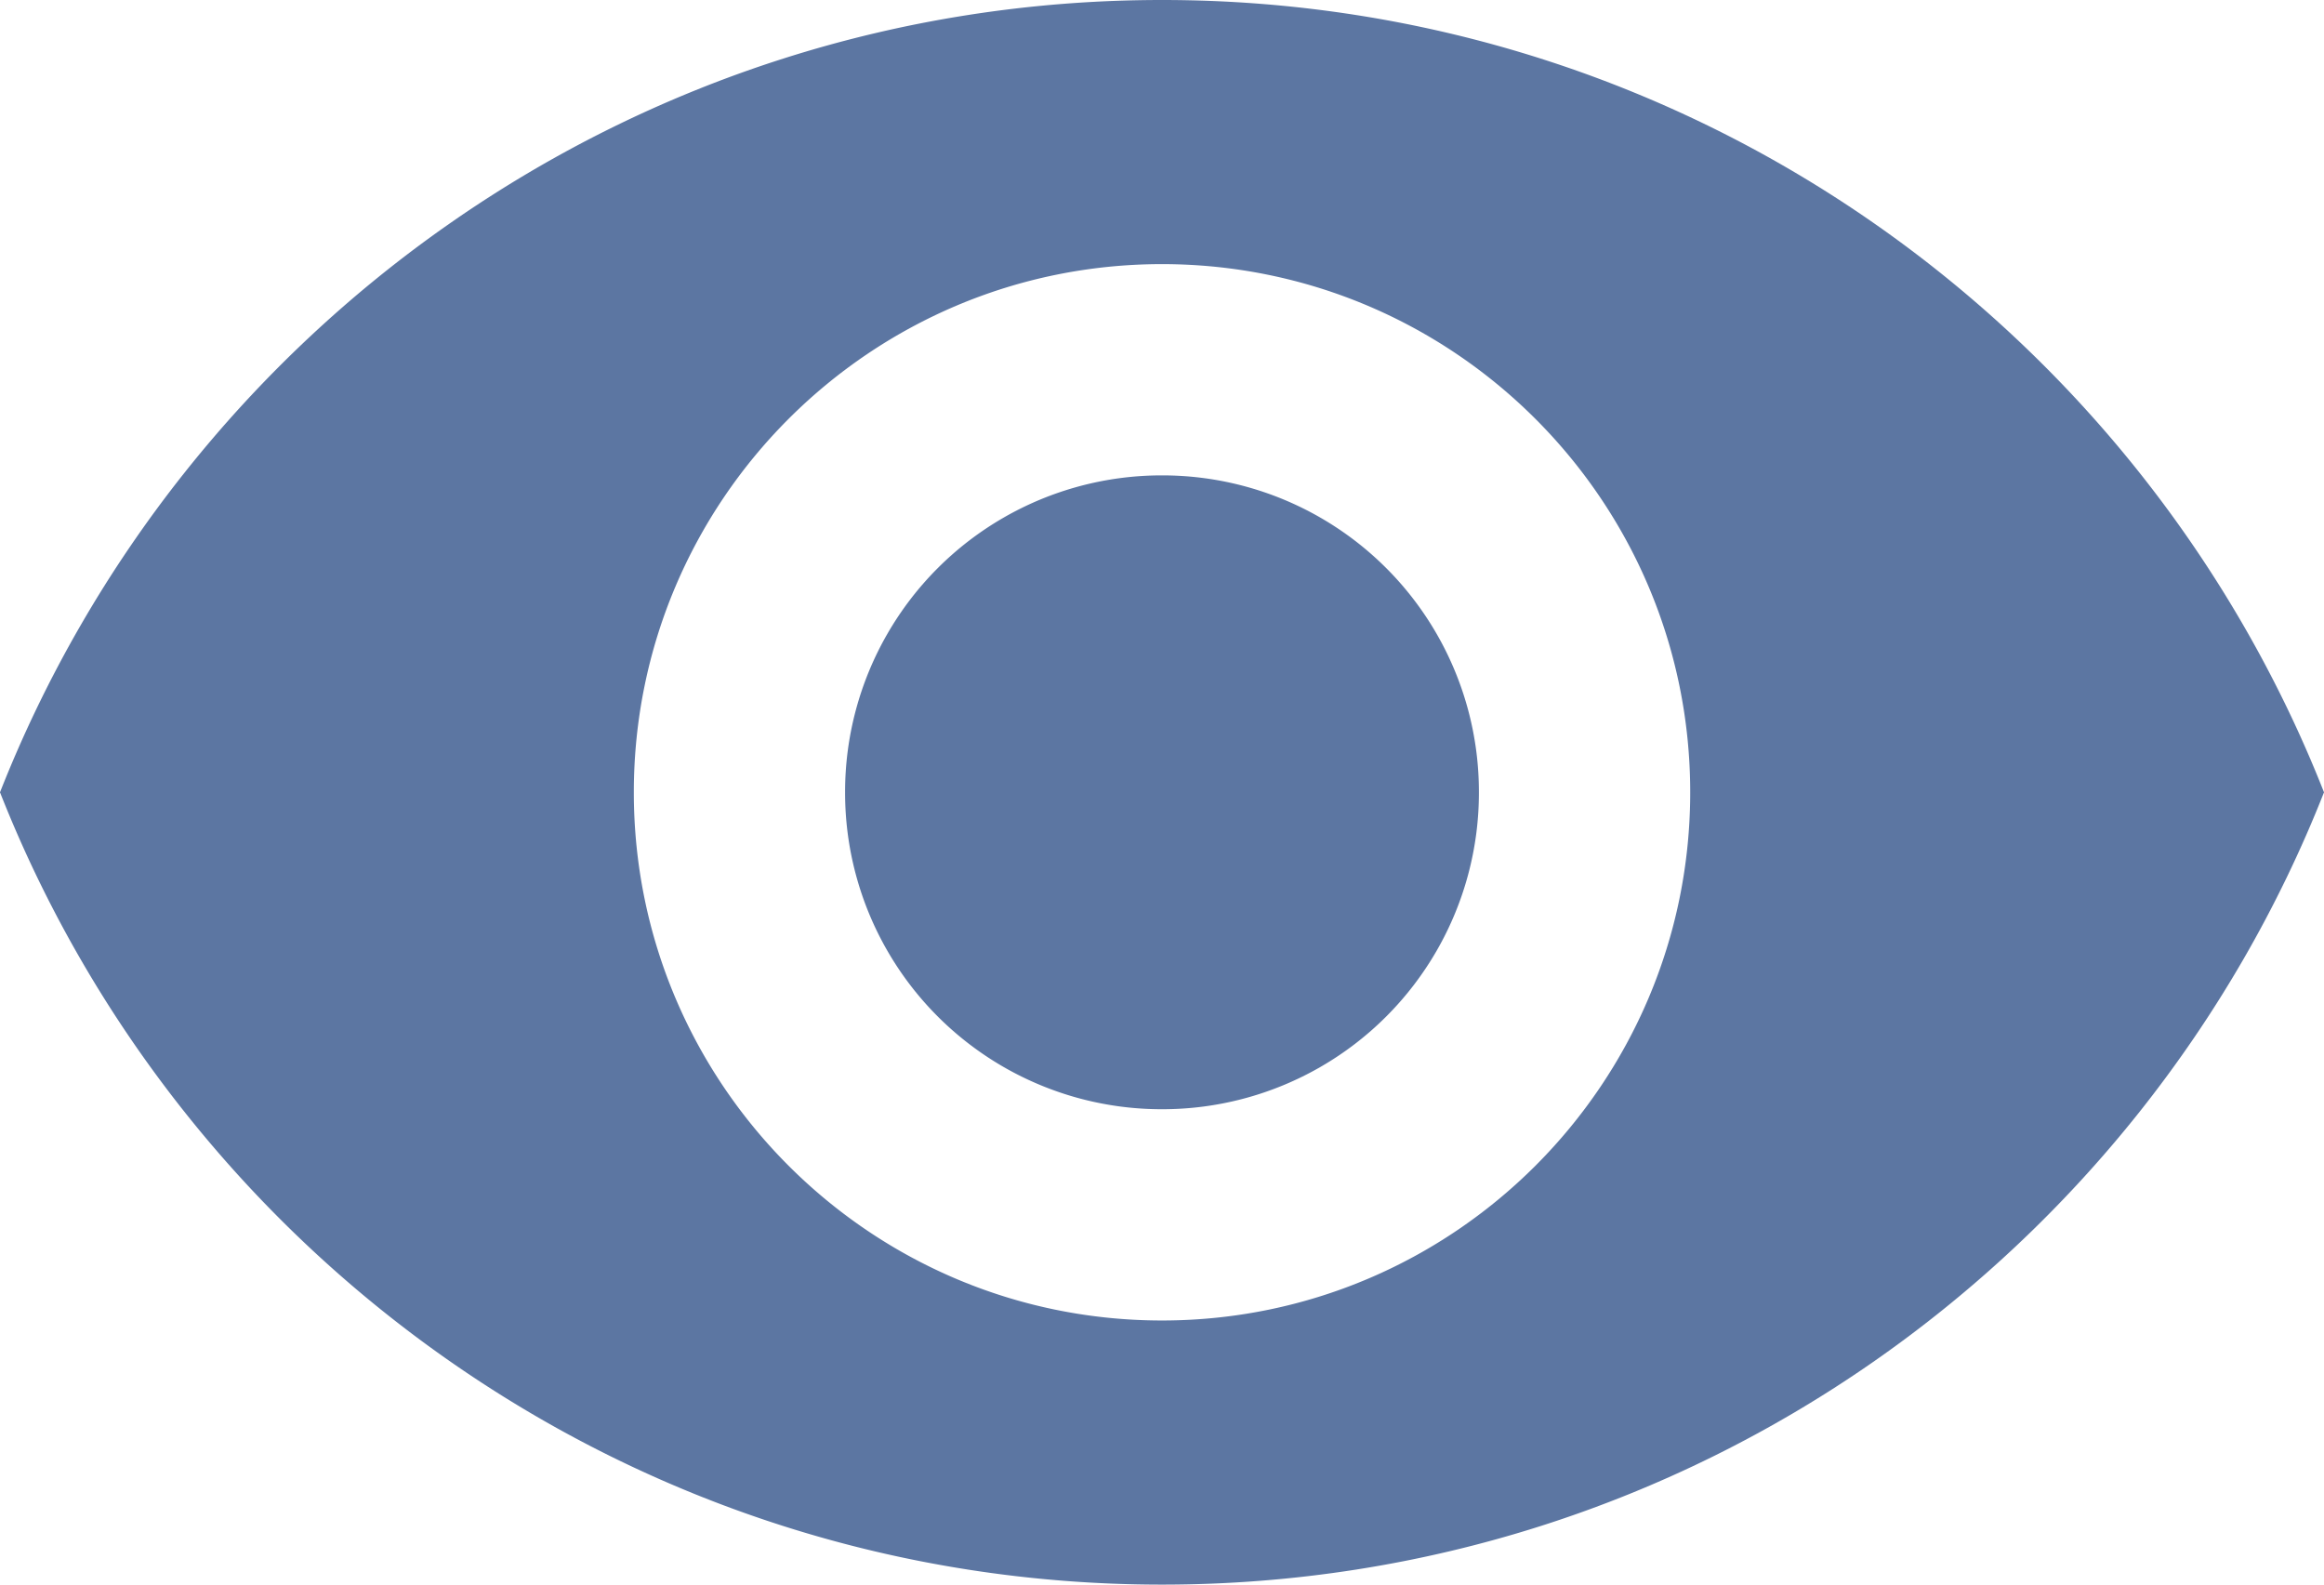 <svg xmlns="http://www.w3.org/2000/svg" width="68.096" height="46.429" viewBox="1190 -2913.215 68.096 46.429"><g fill="none"><path fill="#5c76a2" d="M1224.048-2913.215c-15.476 0-28.693 9.627-34.048 23.215 5.355 13.588 18.572 23.215 34.048 23.215 15.477 0 28.694-9.627 34.048-23.215-5.354-13.588-18.571-23.215-34.048-23.215Zm0 38.691c-8.543 0-15.476-6.933-15.476-15.476 0-8.543 6.933-15.476 15.476-15.476 8.543 0 15.477 6.933 15.477 15.476 0 8.543-6.934 15.476-15.477 15.476Zm0-24.762a9.274 9.274 0 0 0-9.286 9.286 9.274 9.274 0 0 0 9.286 9.286 9.274 9.274 0 0 0 9.286-9.286 9.274 9.274 0 0 0-9.286-9.286Z"/></g></svg>